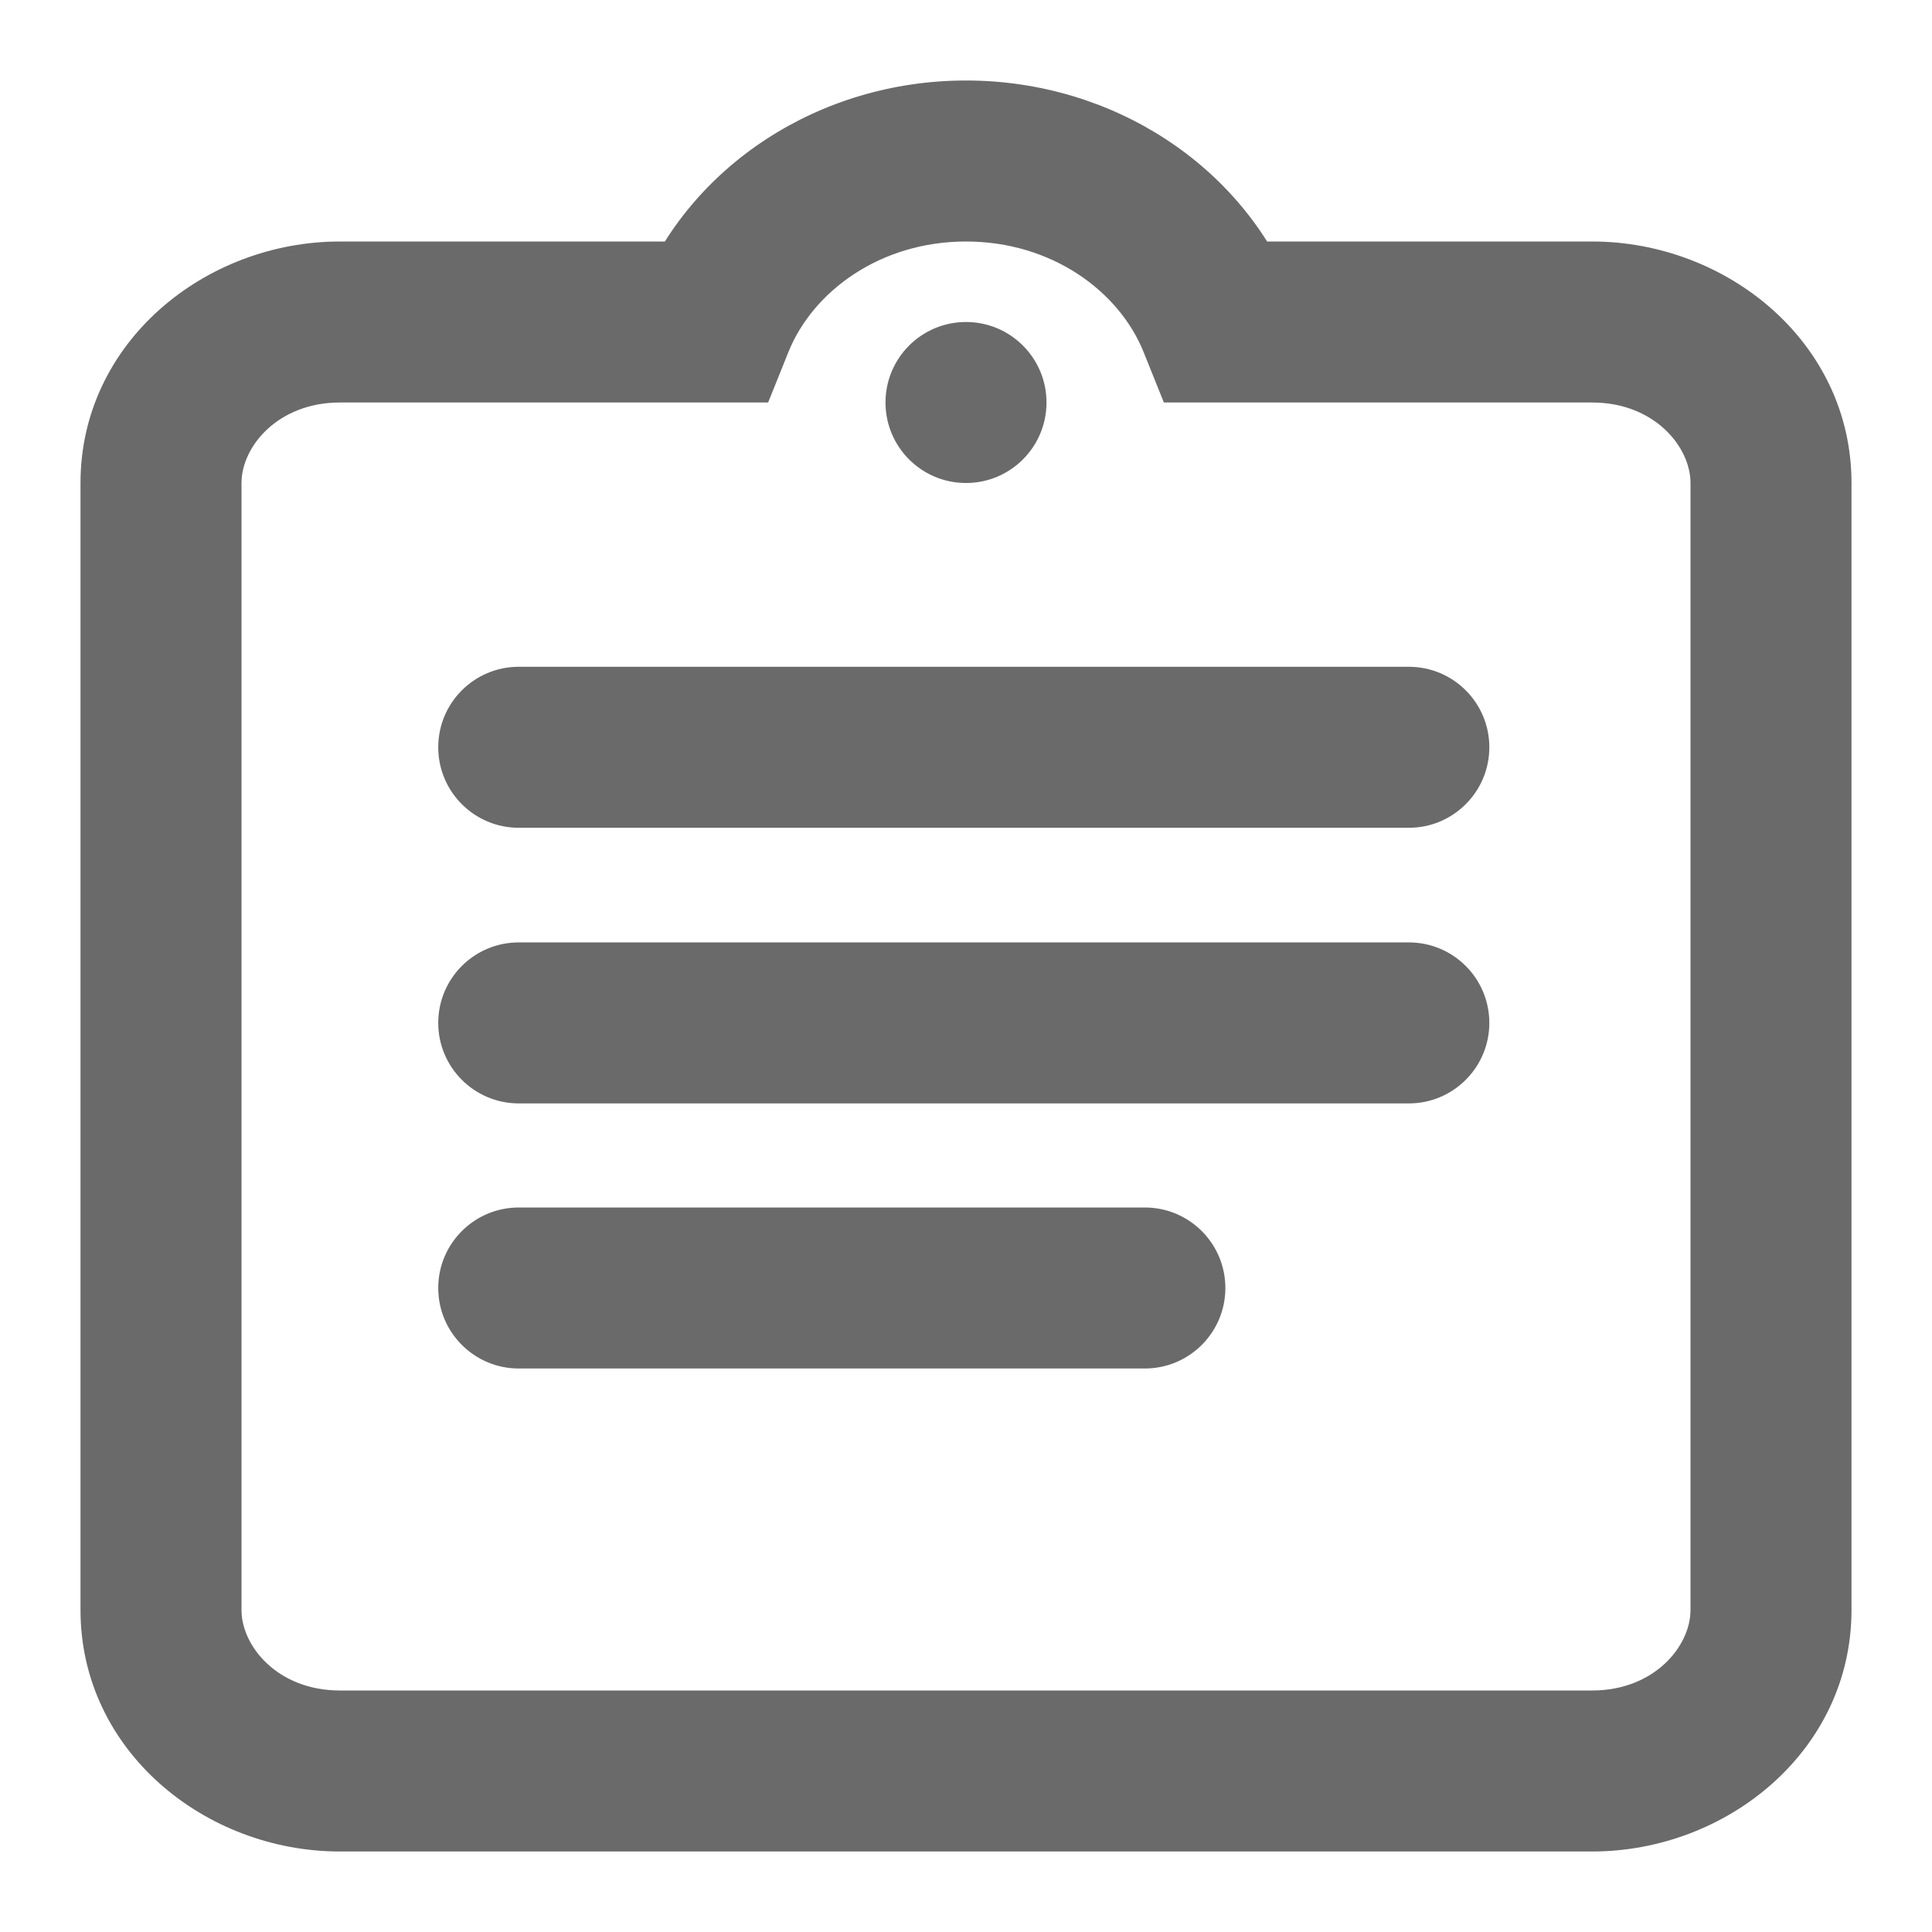 <svg width="24" height="24" viewBox="0 0 24 24" fill="none" xmlns="http://www.w3.org/2000/svg">
<path d="M15.133 4L14.206 4.373L14.458 5H15.133V4ZM8.867 4V5H9.542L9.794 4.373L8.867 4ZM6.444 15C5.892 15 5.444 15.448 5.444 16C5.444 16.552 5.892 17 6.444 17V15ZM14.222 17C14.774 17 15.222 16.552 15.222 16C15.222 15.448 14.774 15 14.222 15V17ZM6.444 11.707C5.892 11.707 5.444 12.154 5.444 12.707C5.444 13.259 5.892 13.707 6.444 13.707V11.707ZM17.501 13.707C18.053 13.707 18.501 13.259 18.501 12.707C18.501 12.154 18.053 11.707 17.501 11.707V13.707ZM6.444 8.283C5.892 8.283 5.444 8.73 5.444 9.283C5.444 9.835 5.892 10.283 6.444 10.283V8.283ZM17.501 10.283C18.053 10.283 18.501 9.835 18.501 9.283C18.501 8.73 18.053 8.283 17.501 8.283V10.283ZM19.778 3H15.133V5H19.778V3ZM16.061 3.627C15.432 2.064 13.826 1 12 1V3C13.063 3 13.901 3.616 14.206 4.373L16.061 3.627ZM12 1C10.174 1 8.568 2.064 7.939 3.627L9.794 4.373C10.099 3.616 10.937 3 12 3V1ZM8.867 3H4.222V5H8.867V3ZM4.222 3C2.549 3 1 4.251 1 6H3C3 5.549 3.451 5 4.222 5V3ZM1 6V20H3V6H1ZM1 20C1 21.749 2.549 23 4.222 23V21C3.451 21 3 20.451 3 20H1ZM4.222 23H19.778V21H4.222V23ZM19.778 23C21.451 23 23 21.749 23 20H21C21 20.451 20.549 21 19.778 21V23ZM23 6C23 4.251 21.451 3 19.778 3V5C20.549 5 21 5.549 21 6H23ZM6.444 17H14.222V15H6.444V17ZM6.444 10.283H17.501V8.283H6.444V10.283ZM23 20V13H21V20H23ZM23 13V6H21V13H23ZM6.444 13.707H12V11.707H6.444V13.707ZM12 13.707H17.501V11.707H12V13.707Z" fill="#6A6A6A"/>
<circle cx="12" cy="5" r="1" fill="#6A6A6A"/>
</svg>
